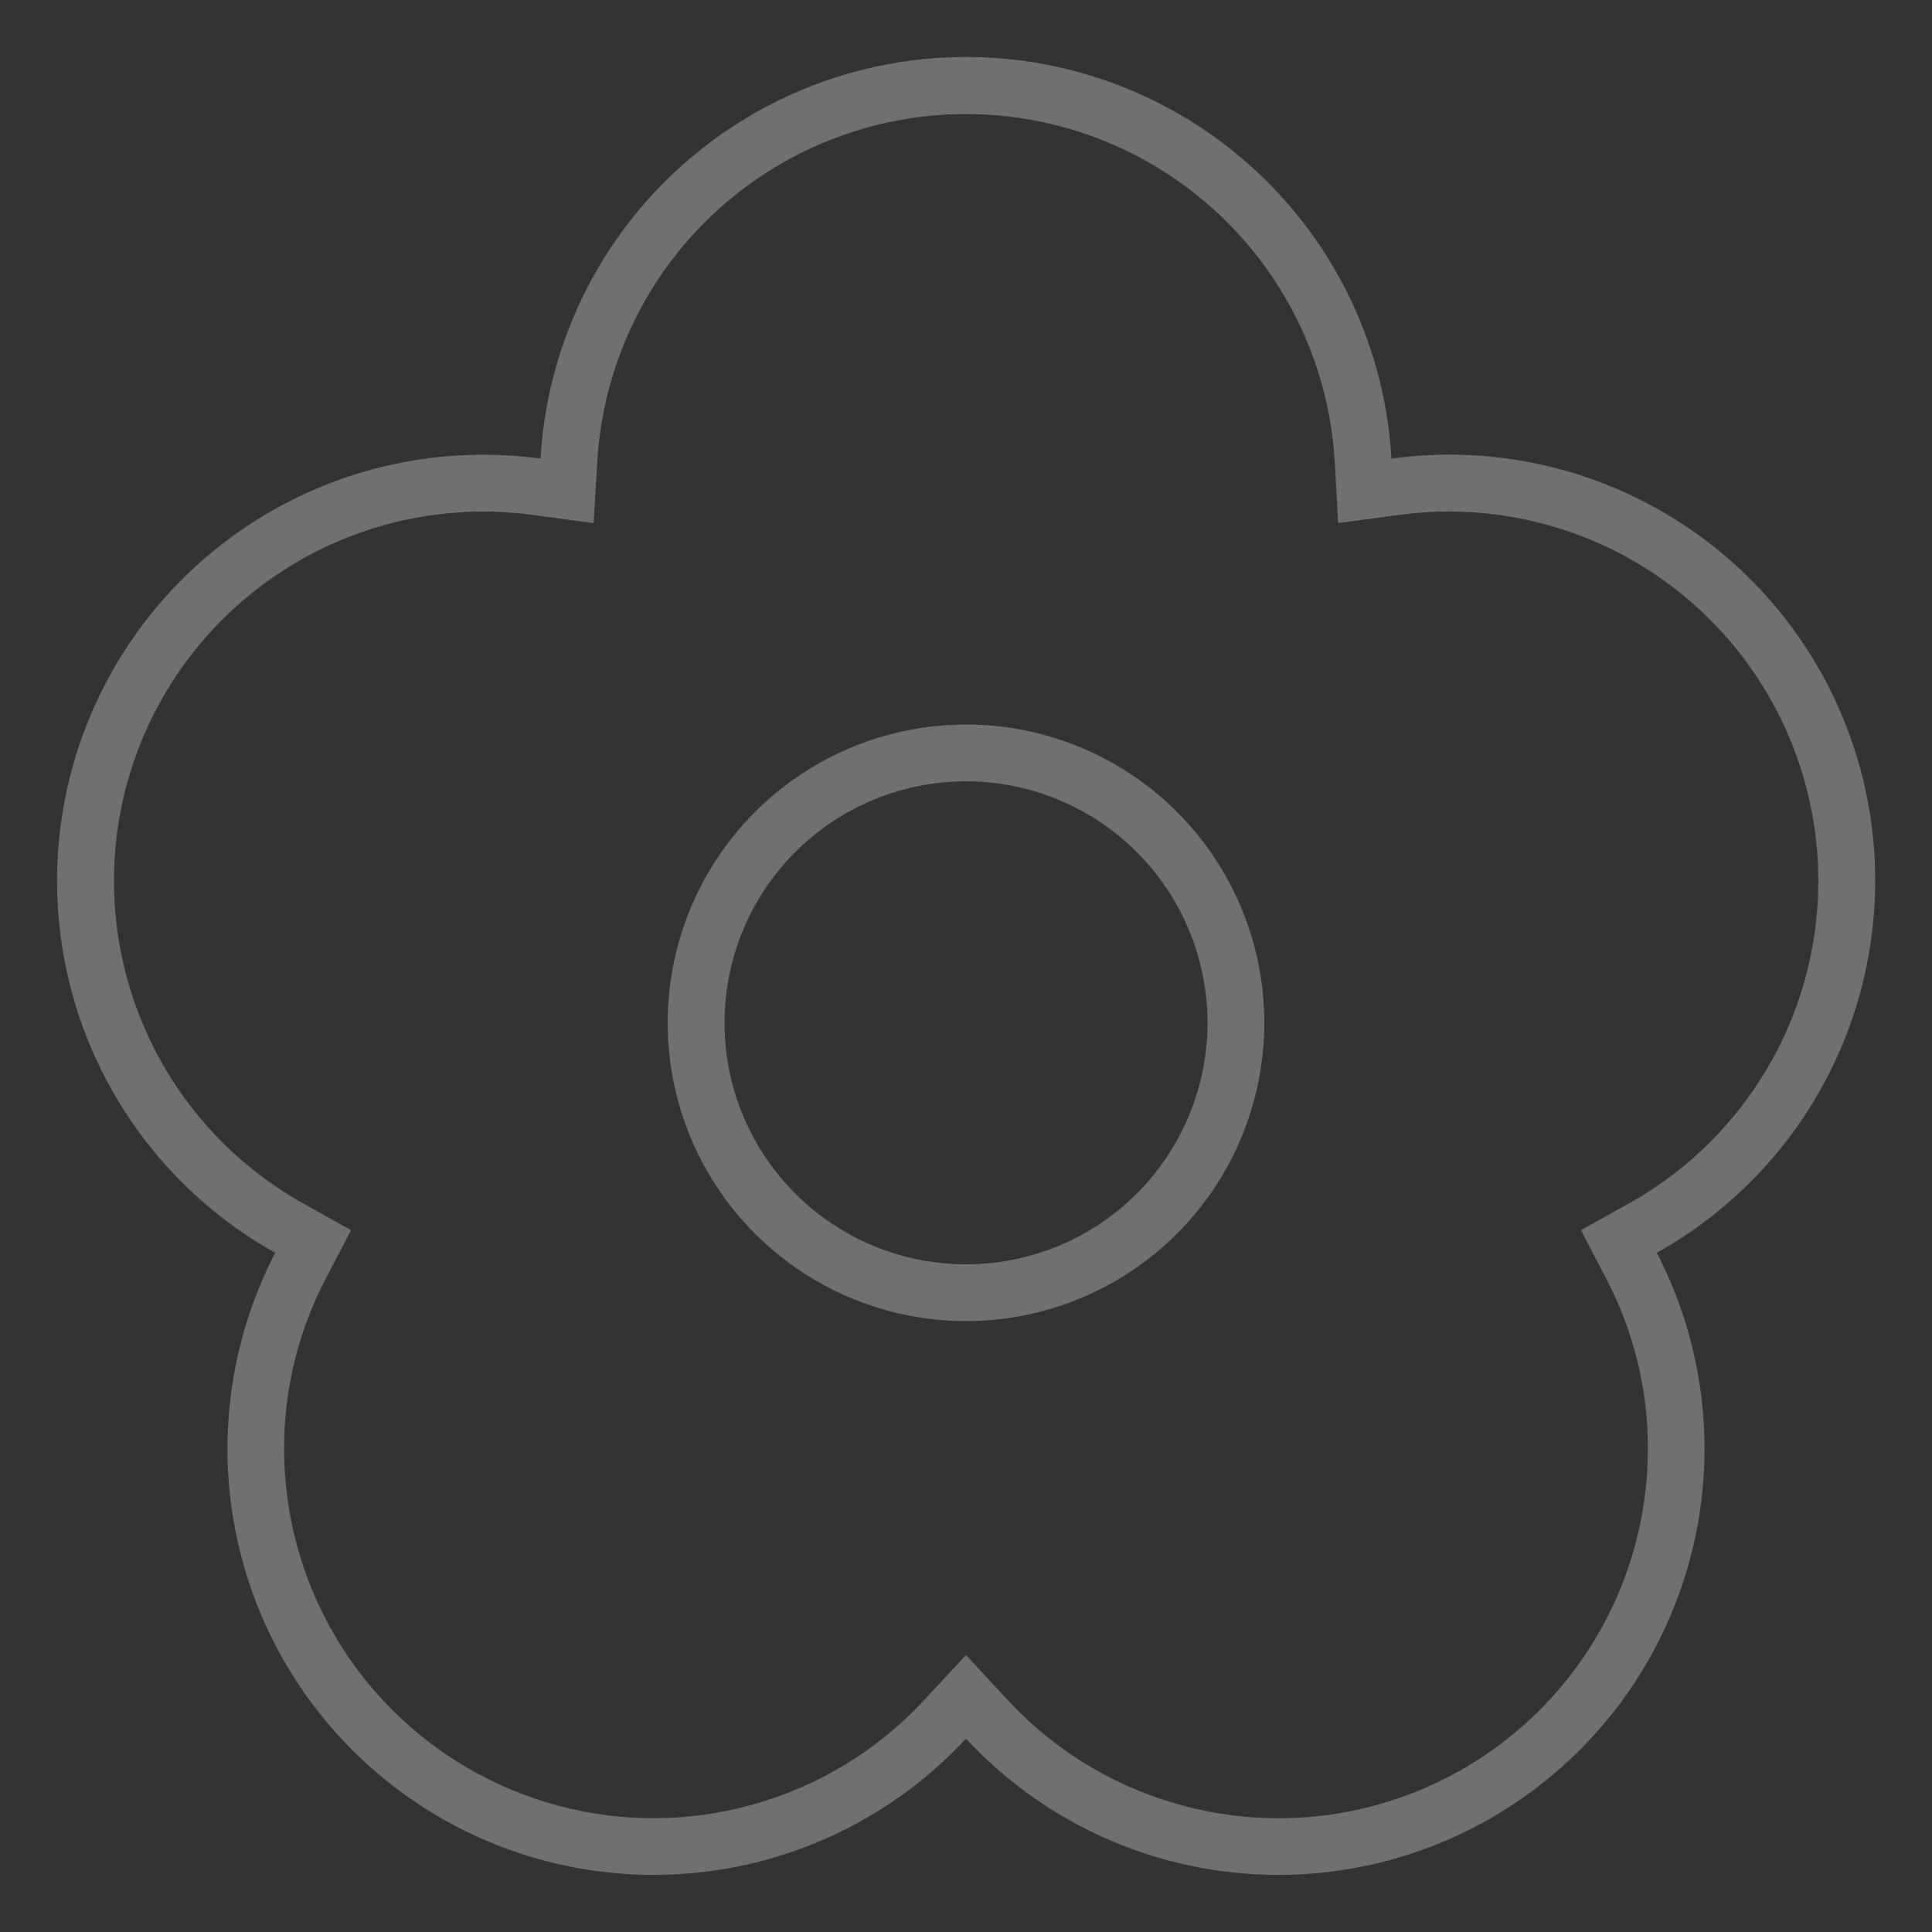 <svg width="27" height="27" viewBox="0 0 27 27" fill="none" xmlns="http://www.w3.org/2000/svg">
<rect x="0" y="0" width="27" height="27" fill="#333333" stroke="none"/>
<path d="M26.206 12.309C26.207 11.459 26.026 10.618 25.674 9.844C25.323 9.069 24.809 8.379 24.169 7.82C23.528 7.261 22.775 6.846 21.96 6.602C21.146 6.359 20.288 6.293 19.446 6.409C19.358 4.891 18.694 3.464 17.588 2.421C16.483 1.378 15.02 0.796 13.5 0.796C11.98 0.796 10.517 1.378 9.412 2.421C8.306 3.464 7.642 4.891 7.554 6.409C6.18 6.222 4.783 6.521 3.606 7.254C2.428 7.987 1.544 9.107 1.104 10.423C0.665 11.738 0.698 13.166 1.198 14.46C1.699 15.753 2.635 16.831 3.846 17.508C3.183 18.788 3.007 20.263 3.35 21.663C3.692 23.062 4.53 24.289 5.709 25.118C6.887 25.947 8.326 26.32 9.758 26.169C11.191 26.019 12.52 25.354 13.5 24.298C14.48 25.354 15.809 26.019 17.242 26.169C18.674 26.32 20.113 25.947 21.291 25.118C22.47 24.289 23.308 23.062 23.65 21.663C23.993 20.263 23.817 18.788 23.154 17.508C24.08 16.991 24.85 16.237 25.387 15.323C25.923 14.409 26.206 13.369 26.206 12.309ZM22.766 16.816L22.094 17.192L22.45 17.875C22.833 18.608 23.032 19.423 23.029 20.25C23.029 21.287 22.716 22.3 22.132 23.157C21.547 24.014 20.718 24.675 19.752 25.054C18.786 25.433 17.729 25.512 16.718 25.28C15.706 25.049 14.788 24.519 14.083 23.758L13.5 23.129L12.917 23.757C12.212 24.518 11.294 25.048 10.283 25.279C9.272 25.511 8.214 25.432 7.249 25.053C6.283 24.674 5.454 24.014 4.869 23.157C4.284 22.3 3.971 21.287 3.971 20.25C3.968 19.423 4.167 18.608 4.55 17.875L4.906 17.192L4.234 16.816C3.185 16.229 2.374 15.294 1.941 14.174C1.507 13.053 1.478 11.816 1.858 10.677C2.239 9.537 3.005 8.566 4.025 7.93C5.045 7.295 6.254 7.035 7.445 7.196L8.296 7.311L8.347 6.452C8.425 5.138 9.001 3.903 9.959 3C10.917 2.097 12.184 1.594 13.5 1.594C14.816 1.594 16.083 2.097 17.041 3C17.999 3.903 18.576 5.138 18.653 6.452L18.701 7.31L19.555 7.196C20.746 7.034 21.956 7.293 22.977 7.928C23.997 8.563 24.764 9.535 25.145 10.675C25.526 11.815 25.497 13.052 25.064 14.173C24.63 15.294 23.818 16.229 22.769 16.816H22.766Z" fill="white" fill-opacity="0.3"/>
<path d="M13.5 10.125C12.675 10.125 11.869 10.37 11.184 10.828C10.498 11.286 9.964 11.937 9.648 12.699C9.333 13.46 9.25 14.299 9.411 15.107C9.572 15.916 9.969 16.659 10.552 17.242C11.135 17.825 11.878 18.222 12.687 18.383C13.495 18.544 14.334 18.461 15.095 18.146C15.857 17.83 16.508 17.296 16.966 16.61C17.424 15.925 17.669 15.119 17.669 14.294C17.669 13.188 17.23 12.128 16.448 11.346C15.666 10.564 14.606 10.125 13.5 10.125ZM13.5 17.669C12.832 17.669 12.18 17.471 11.625 17.1C11.07 16.73 10.637 16.202 10.382 15.586C10.126 14.969 10.06 14.29 10.19 13.636C10.32 12.981 10.641 12.38 11.113 11.908C11.585 11.436 12.187 11.114 12.841 10.984C13.496 10.854 14.175 10.921 14.791 11.176C15.408 11.431 15.935 11.864 16.306 12.419C16.677 12.974 16.875 13.627 16.875 14.294C16.875 15.189 16.519 16.048 15.886 16.681C15.254 17.314 14.395 17.669 13.5 17.669Z" fill="white" fill-opacity="0.3"/>
</svg>

